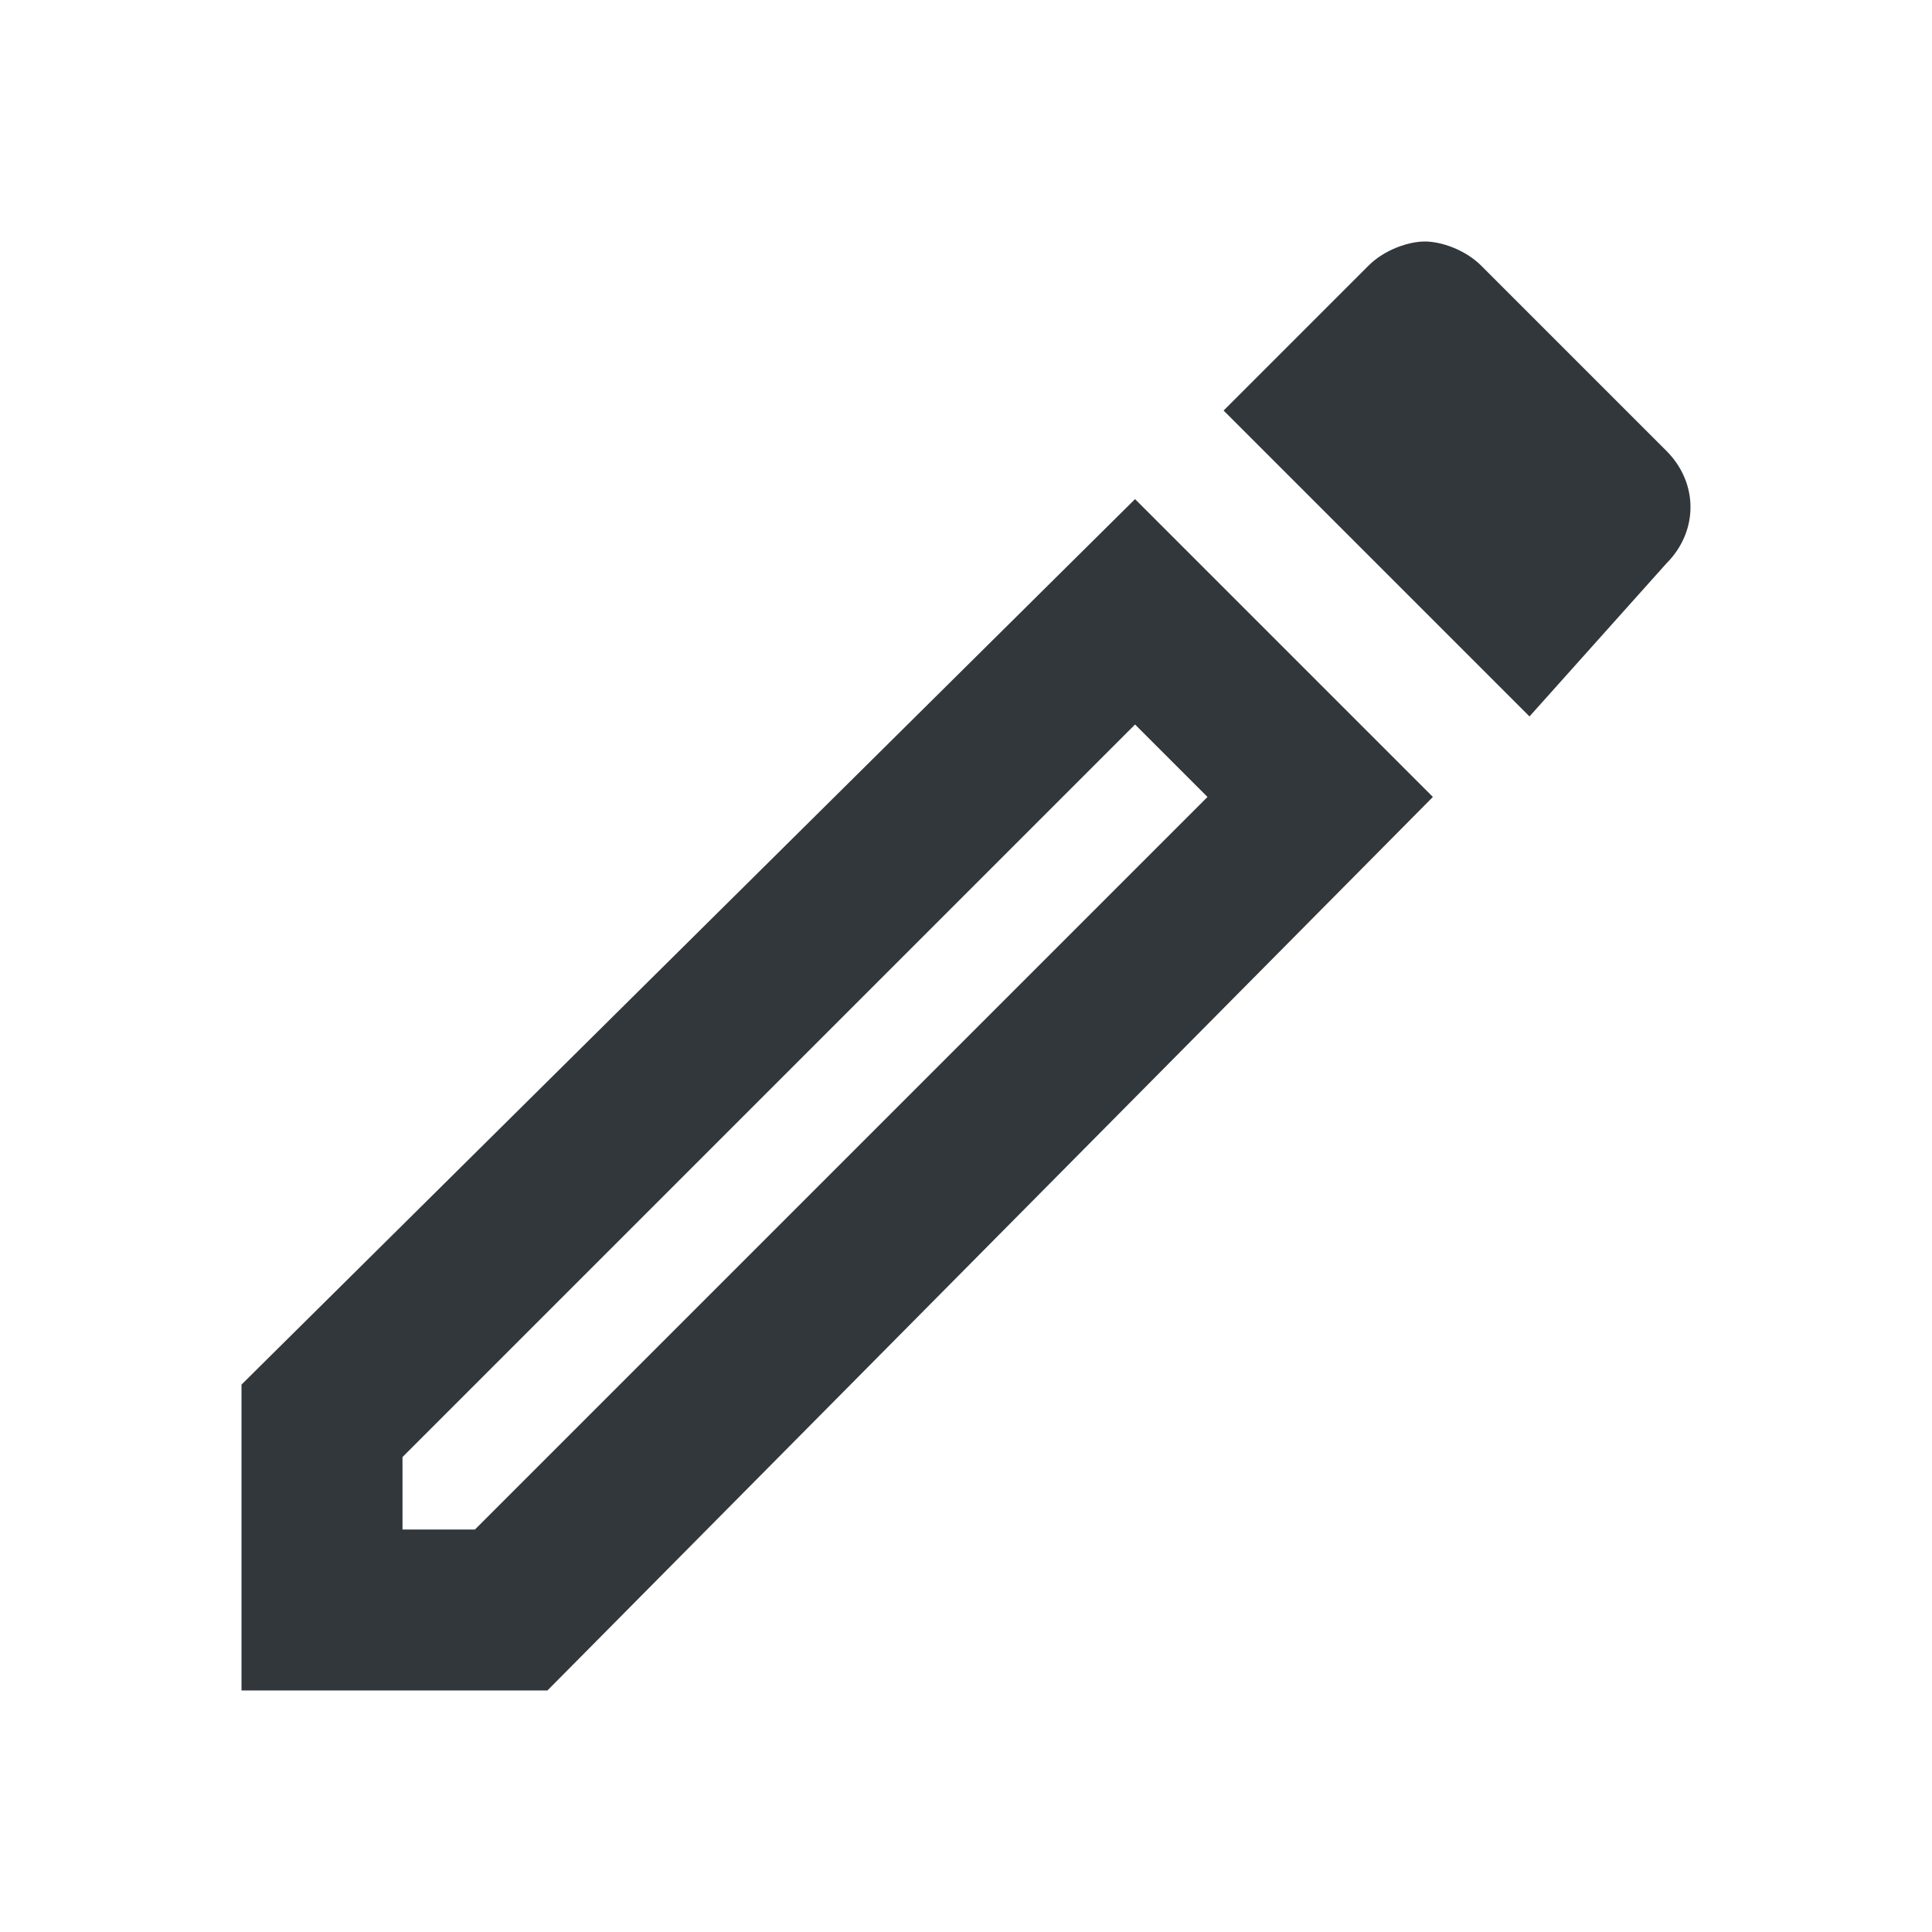 <svg enable-background="new 0 0 24 24" viewBox="0 0 24 24" xmlns="http://www.w3.org/2000/svg"><path d="m0 0h24v24h-24z" fill="none"/><path d="m14.1 9 .9.9-9.1 9.1h-.9v-.9zm3.6-6c-.2 0-.5.1-.7.3l-1.8 1.8 3.8 3.8 1.7-1.9c.4-.4.4-1 0-1.4l-2.3-2.3c-.2-.2-.5-.3-.7-.3zm-3.6 3.2-11.1 11v3.8h3.8l11-11.1z" fill="#32373c"/></svg>